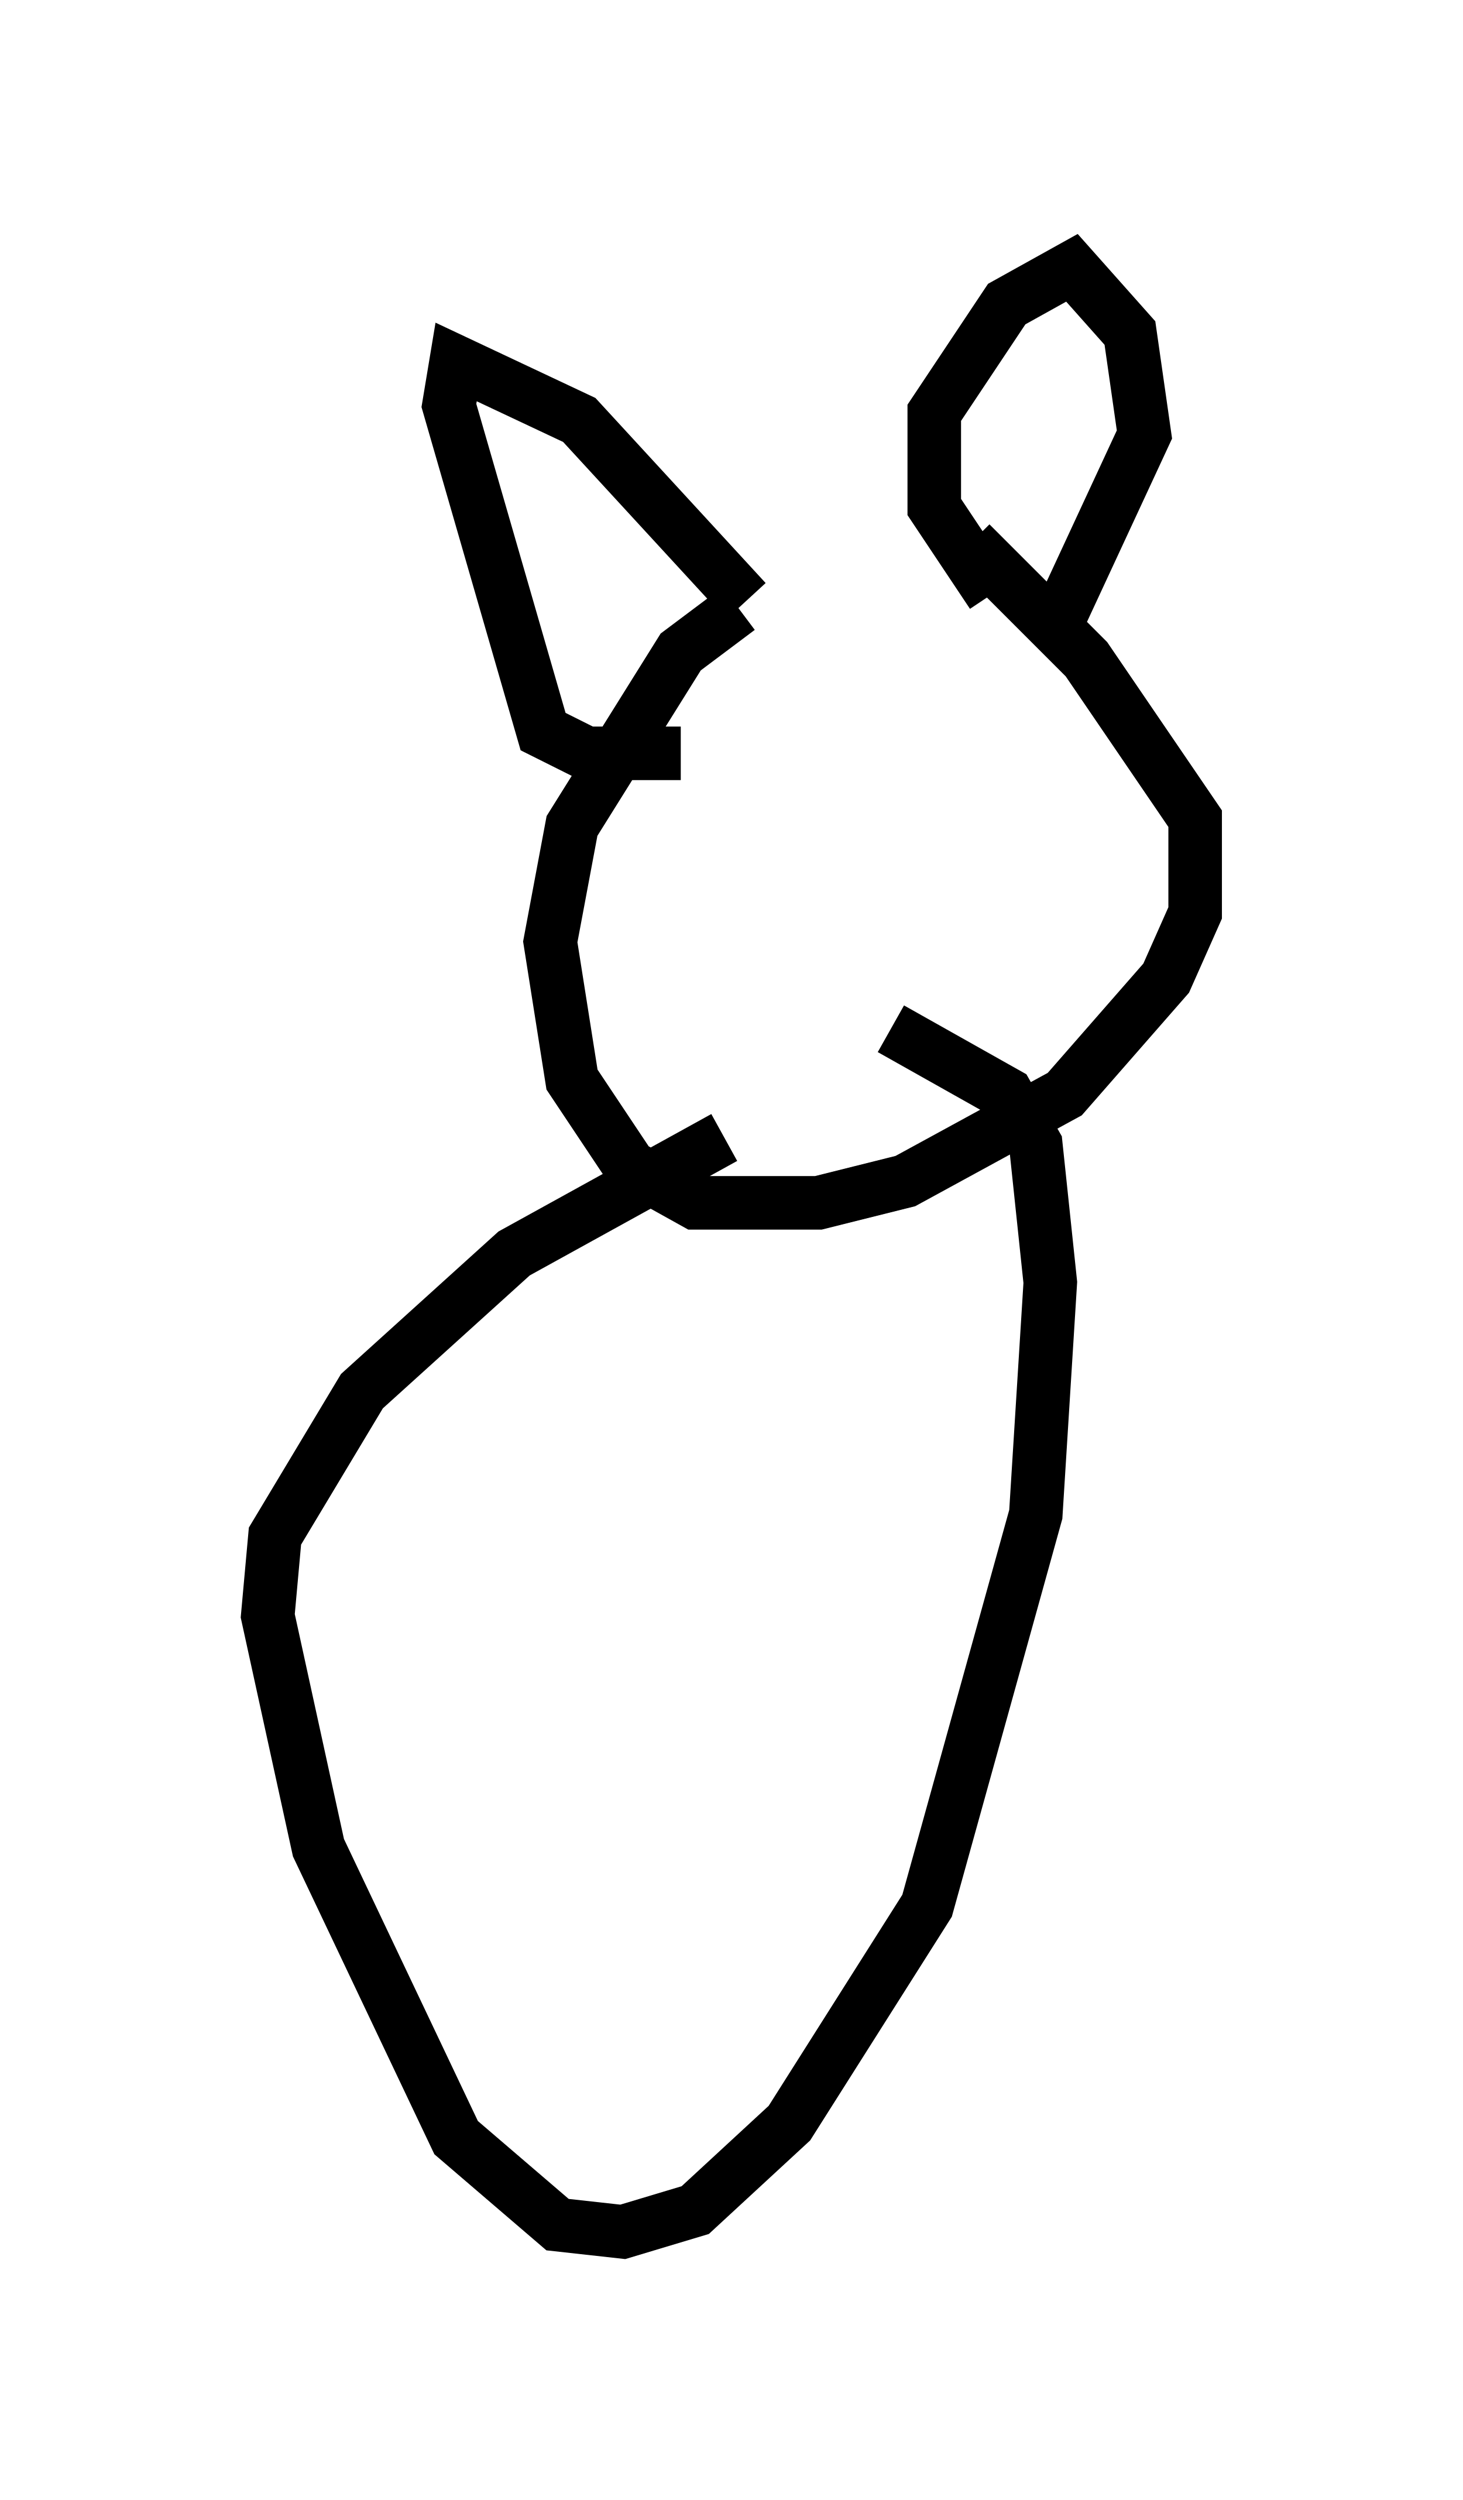 <?xml version="1.0" encoding="utf-8" ?>
<svg baseProfile="full" height="46.671" version="1.1" width="27.321" xmlns="http://www.w3.org/2000/svg" xmlns:ev="http://www.w3.org/2001/xml-events" xmlns:xlink="http://www.w3.org/1999/xlink"><defs /><rect fill="white" height="46.671" width="27.321" x="0" y="0" /><path d="M18.396, 9.601 m-4.601, 1.759 l-1.083, 0.812 -2.03, 3.248 l-0.406, 2.165 0.406, 2.571 l1.083, 1.624 1.218, 0.677 l2.3, 0.0 1.624, -0.406 l2.977, -1.624 1.894, -2.165 l0.541, -1.218 0.0, -1.759 l-2.03, -2.977 -2.165, -2.165 m0.406, 0.947 l-1.083, -1.624 0.0, -1.759 l1.353, -2.03 1.218, -0.677 l1.083, 1.218 0.271, 1.894 l-1.759, 3.789 m-5.683, -0.677 l-3.112, -3.383 -2.3, -1.083 l-0.135, 0.812 1.759, 6.089 l0.812, 0.406 1.759, 0.0 m0.812, 7.172 l-3.924, 2.165 -2.842, 2.571 l-1.624, 2.706 -0.135, 1.488 l0.947, 4.33 2.571, 5.413 l1.894, 1.624 1.218, 0.135 l1.353, -0.406 1.759, -1.624 l2.571, -4.059 2.03, -7.307 l0.271, -4.33 -0.271, -2.571 l-0.541, -0.947 -2.165, -1.218 m-0.677, -6.089 l0.0, 0.0 m-2.436, 0.812 l0.0, 0.0 " fill="none" stroke="black" stroke-width="1" /></svg>